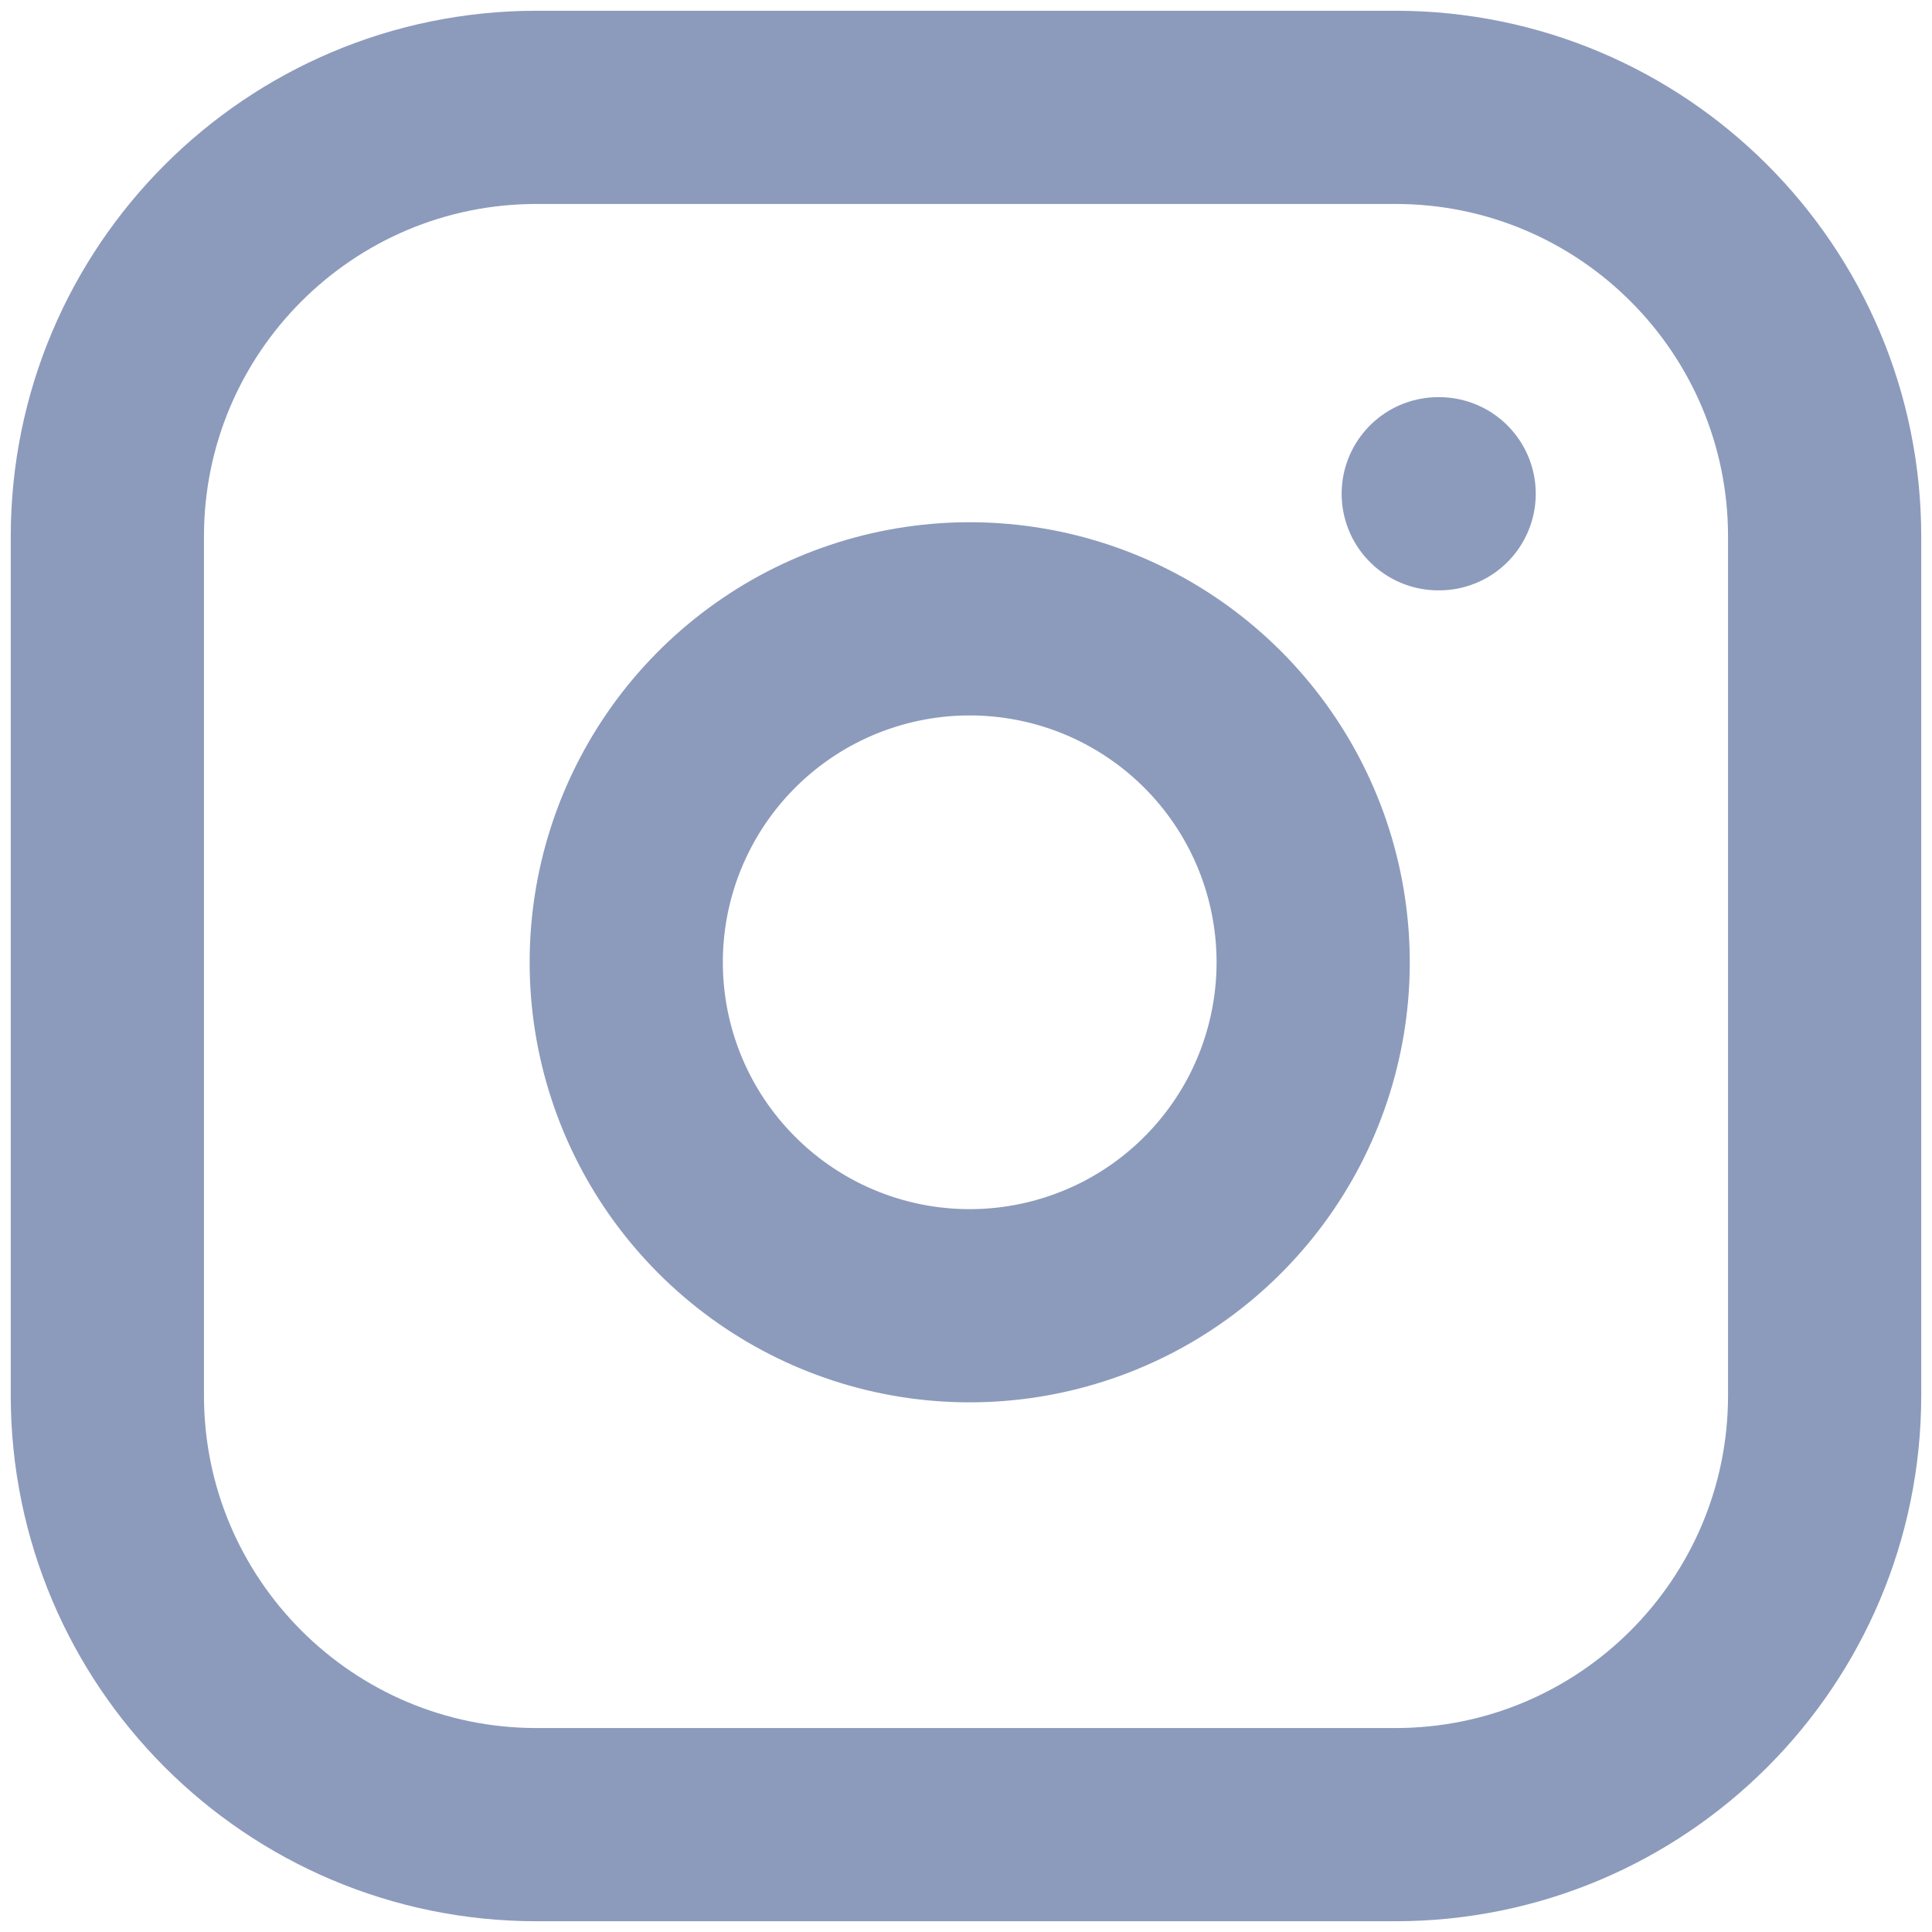 <svg width="30" height="30" viewBox="0 0 30 30" fill="none" xmlns="http://www.w3.org/2000/svg">
<path d="M21.667 1.667H8.333C4.651 1.667 1.667 4.651 1.667 8.333V21.666C1.667 25.348 4.651 28.333 8.333 28.333H21.667C25.349 28.333 28.333 25.348 28.333 21.666V8.333C28.333 4.651 25.349 1.667 21.667 1.667Z" stroke="#8C9BBC" stroke-width="3" stroke-linecap="round" stroke-linejoin="round"/>
<path d="M20.333 14.16C20.498 15.27 20.308 16.403 19.792 17.399C19.275 18.394 18.457 19.202 17.456 19.706C16.453 20.21 15.318 20.386 14.21 20.208C13.103 20.03 12.08 19.507 11.287 18.713C10.493 17.92 9.97 16.897 9.792 15.79C9.614 14.682 9.789 13.546 10.294 12.544C10.798 11.542 11.606 10.725 12.601 10.208C13.597 9.692 14.73 9.502 15.84 9.667C16.972 9.834 18.02 10.362 18.829 11.171C19.638 11.98 20.166 13.028 20.333 14.16Z" stroke="#8C9BBC" stroke-width="3" stroke-linecap="round" stroke-linejoin="round"/>
<path d="M22.333 7.667H22.347" stroke="#8C9BBC" stroke-width="3" stroke-linecap="round" stroke-linejoin="round"/>
</svg>
